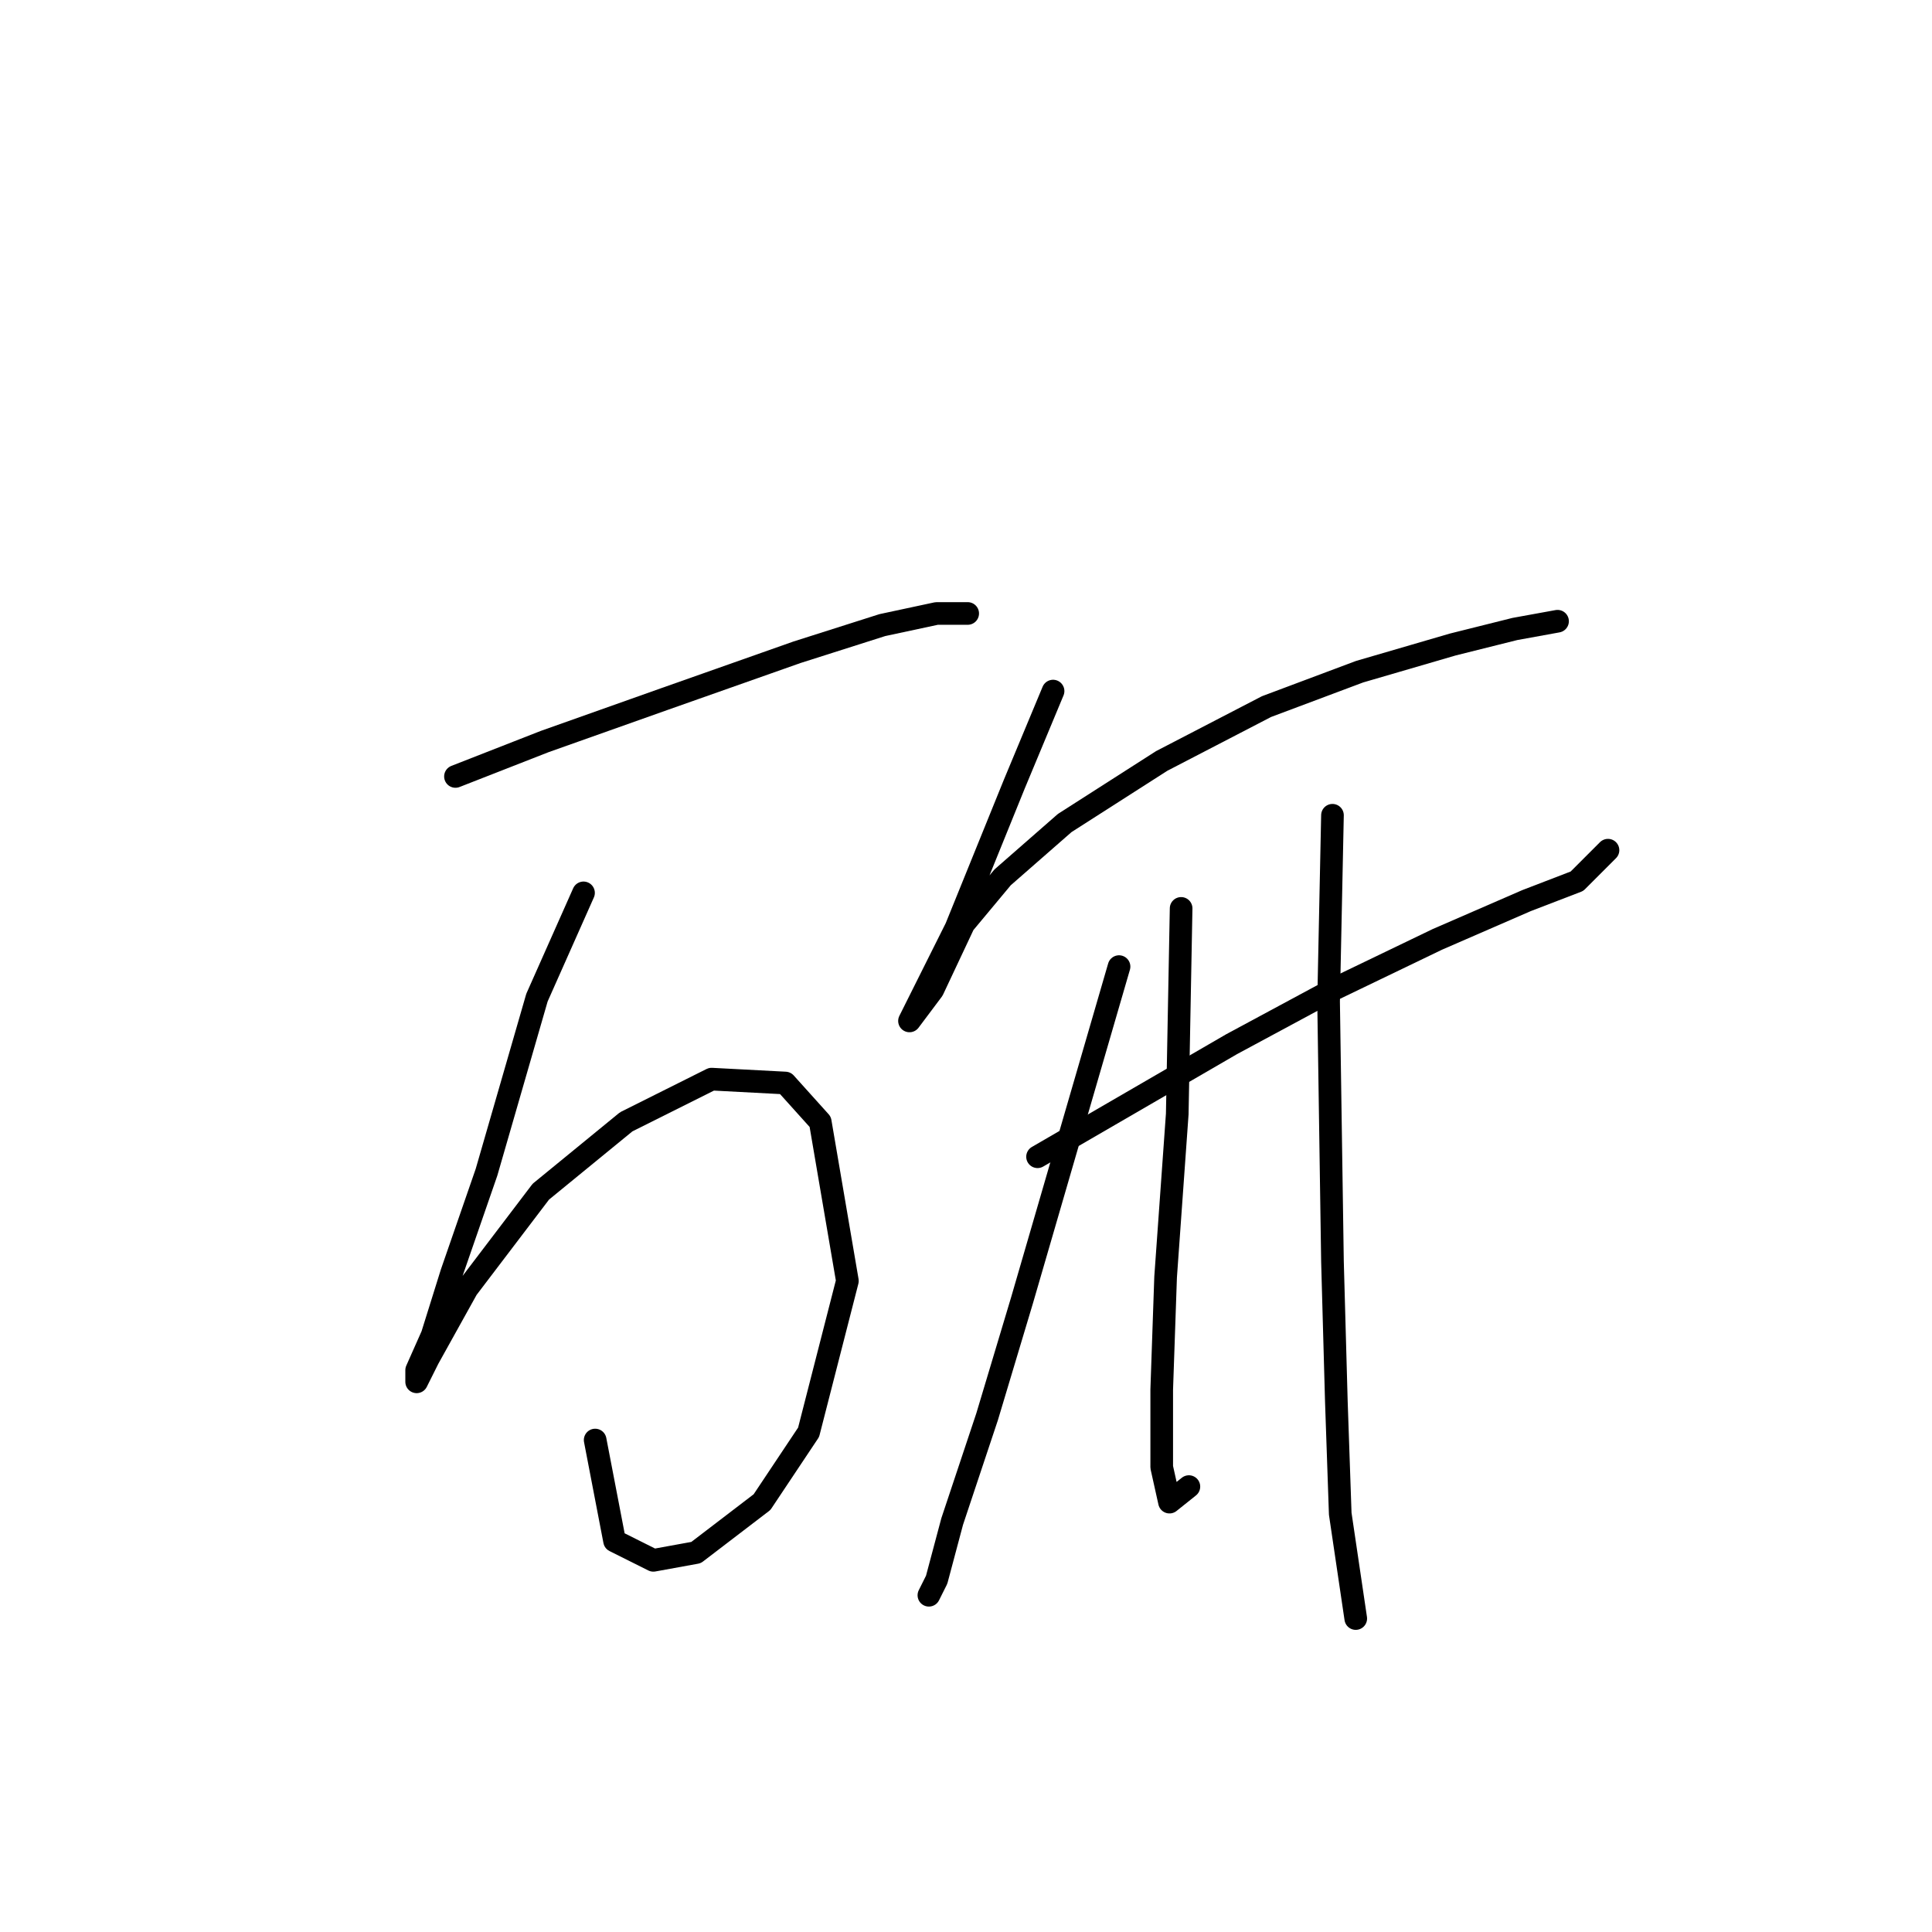 <?xml version="1.0" standalone="no"?>
    <svg width="256" height="256" xmlns="http://www.w3.org/2000/svg" version="1.1">
    <polyline stroke="black" stroke-width="3" stroke-linecap="round" fill="transparent" stroke-linejoin="round" points="60.351 102.884 72.177 98.256 88.117 92.6 105.6 86.43 116.912 82.83 124.111 81.288 128.225 81.288 128.225 81.288 " />
        <polyline stroke="black" stroke-width="3" stroke-linecap="round" fill="transparent" stroke-linejoin="round" points="77.319 118.31 71.149 132.193 64.464 155.332 59.836 168.701 57.265 176.928 55.209 181.556 55.209 183.099 56.751 180.013 61.893 170.758 71.663 157.903 82.975 148.647 94.288 142.991 104.057 143.505 108.685 148.647 112.284 169.729 107.143 189.783 100.972 199.039 92.231 205.723 86.575 206.752 81.433 204.181 78.862 190.812 78.862 190.812 " />
        <polyline stroke="black" stroke-width="3" stroke-linecap="round" fill="transparent" stroke-linejoin="round" points="139.537 91.572 134.395 103.912 126.682 122.938 122.568 131.165 120.512 135.278 120.512 135.278 123.597 131.165 127.71 122.423 132.852 116.253 141.08 109.054 153.934 100.827 167.818 93.628 180.159 89.001 192.499 85.401 200.726 83.344 206.383 82.316 206.383 82.316 " />
        <polyline stroke="black" stroke-width="3" stroke-linecap="round" fill="transparent" stroke-linejoin="round" points="137.48 153.275 163.19 138.363 176.559 131.165 190.442 124.48 202.269 119.338 208.954 116.767 213.067 112.654 213.067 112.654 " />
        <polyline stroke="black" stroke-width="3" stroke-linecap="round" fill="transparent" stroke-linejoin="round" points="148.278 128.08 135.423 172.3 130.796 187.726 126.168 201.61 124.111 209.323 123.083 211.379 123.083 211.379 " />
        <polyline stroke="black" stroke-width="3" stroke-linecap="round" fill="transparent" stroke-linejoin="round" points="156.505 120.367 155.991 147.619 154.449 169.215 153.934 184.127 153.934 194.411 154.963 199.039 157.534 196.982 157.534 196.982 " />
        <polyline stroke="black" stroke-width="3" stroke-linecap="round" fill="transparent" stroke-linejoin="round" points="176.559 108.026 176.045 132.707 176.559 167.159 177.073 185.67 177.588 200.581 179.644 214.465 179.644 214.465 " />
        </svg>